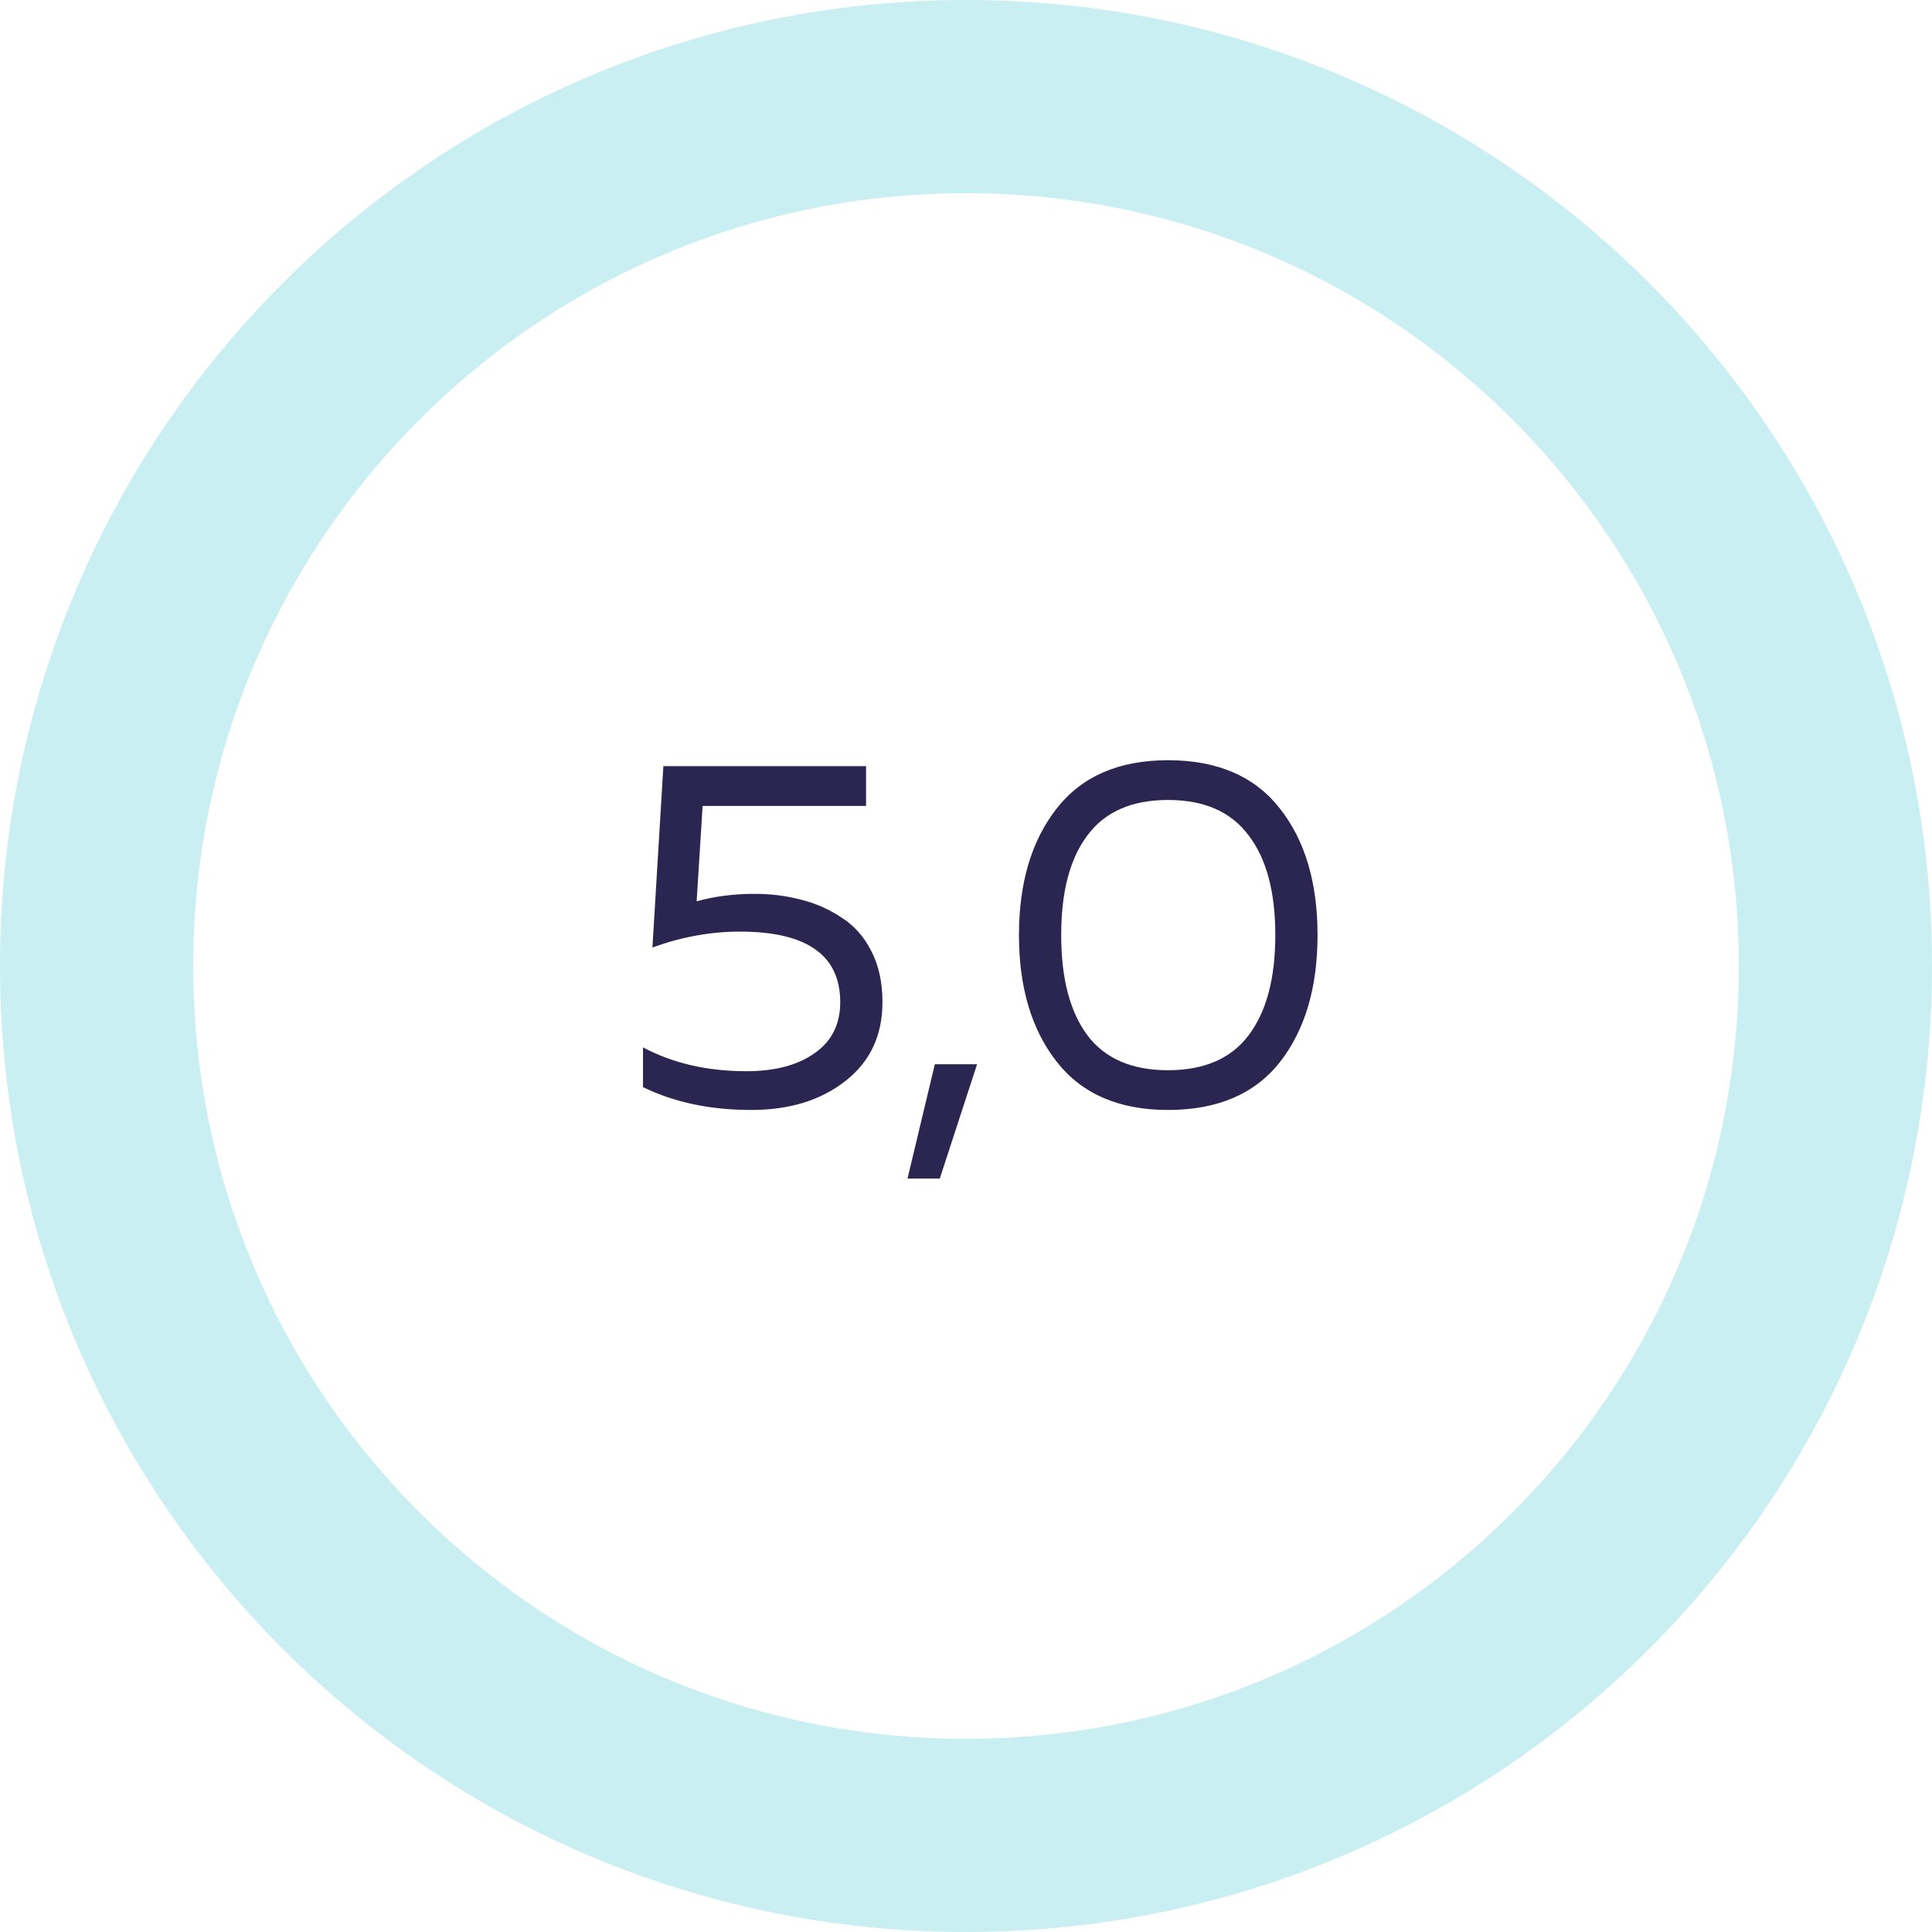 <svg width="70" height="70" viewBox="0 0 70 70" fill="none" xmlns="http://www.w3.org/2000/svg">
<path d="M66.5 35C66.5 52.397 52.397 66.5 35 66.5C17.603 66.5 3.5 52.397 3.5 35C3.5 17.603 17.603 3.5 35 3.5C52.397 3.5 66.5 17.603 66.5 35Z" stroke="#33C1CC" stroke-opacity="0.26" stroke-width="7"/>
<path d="M24.035 27.76H31.379V29.2H25.457L25.241 32.656C25.889 32.476 26.585 32.386 27.329 32.386C27.941 32.386 28.511 32.458 29.039 32.602C29.567 32.734 30.053 32.95 30.497 33.25C30.953 33.538 31.313 33.946 31.577 34.474C31.841 34.99 31.973 35.602 31.973 36.31C31.973 37.522 31.523 38.476 30.623 39.172C29.735 39.868 28.601 40.216 27.221 40.216C25.733 40.216 24.425 39.94 23.297 39.388V37.948C24.377 38.524 25.625 38.812 27.041 38.812C28.073 38.812 28.895 38.596 29.507 38.164C30.131 37.732 30.443 37.114 30.443 36.31C30.443 34.606 29.231 33.754 26.807 33.754C25.751 33.754 24.695 33.946 23.639 34.33L24.035 27.76ZM34.051 42.7H32.881L33.871 38.56H35.401L34.051 42.7ZM38.287 38.47C37.375 37.306 36.919 35.776 36.919 33.88C36.919 31.984 37.375 30.454 38.287 29.29C39.199 28.126 40.543 27.544 42.319 27.544C44.107 27.544 45.457 28.126 46.369 29.29C47.281 30.442 47.737 31.972 47.737 33.88C47.737 35.788 47.281 37.324 46.369 38.488C45.457 39.64 44.107 40.216 42.319 40.216C40.543 40.216 39.199 39.634 38.287 38.47ZM45.235 37.516C45.883 36.664 46.207 35.452 46.207 33.88C46.207 32.308 45.883 31.102 45.235 30.262C44.599 29.41 43.627 28.984 42.319 28.984C41.011 28.984 40.039 29.41 39.403 30.262C38.767 31.102 38.449 32.308 38.449 33.88C38.449 35.452 38.767 36.664 39.403 37.516C40.039 38.356 41.011 38.776 42.319 38.776C43.627 38.776 44.599 38.356 45.235 37.516Z" fill="#2A2651"/>
</svg>
